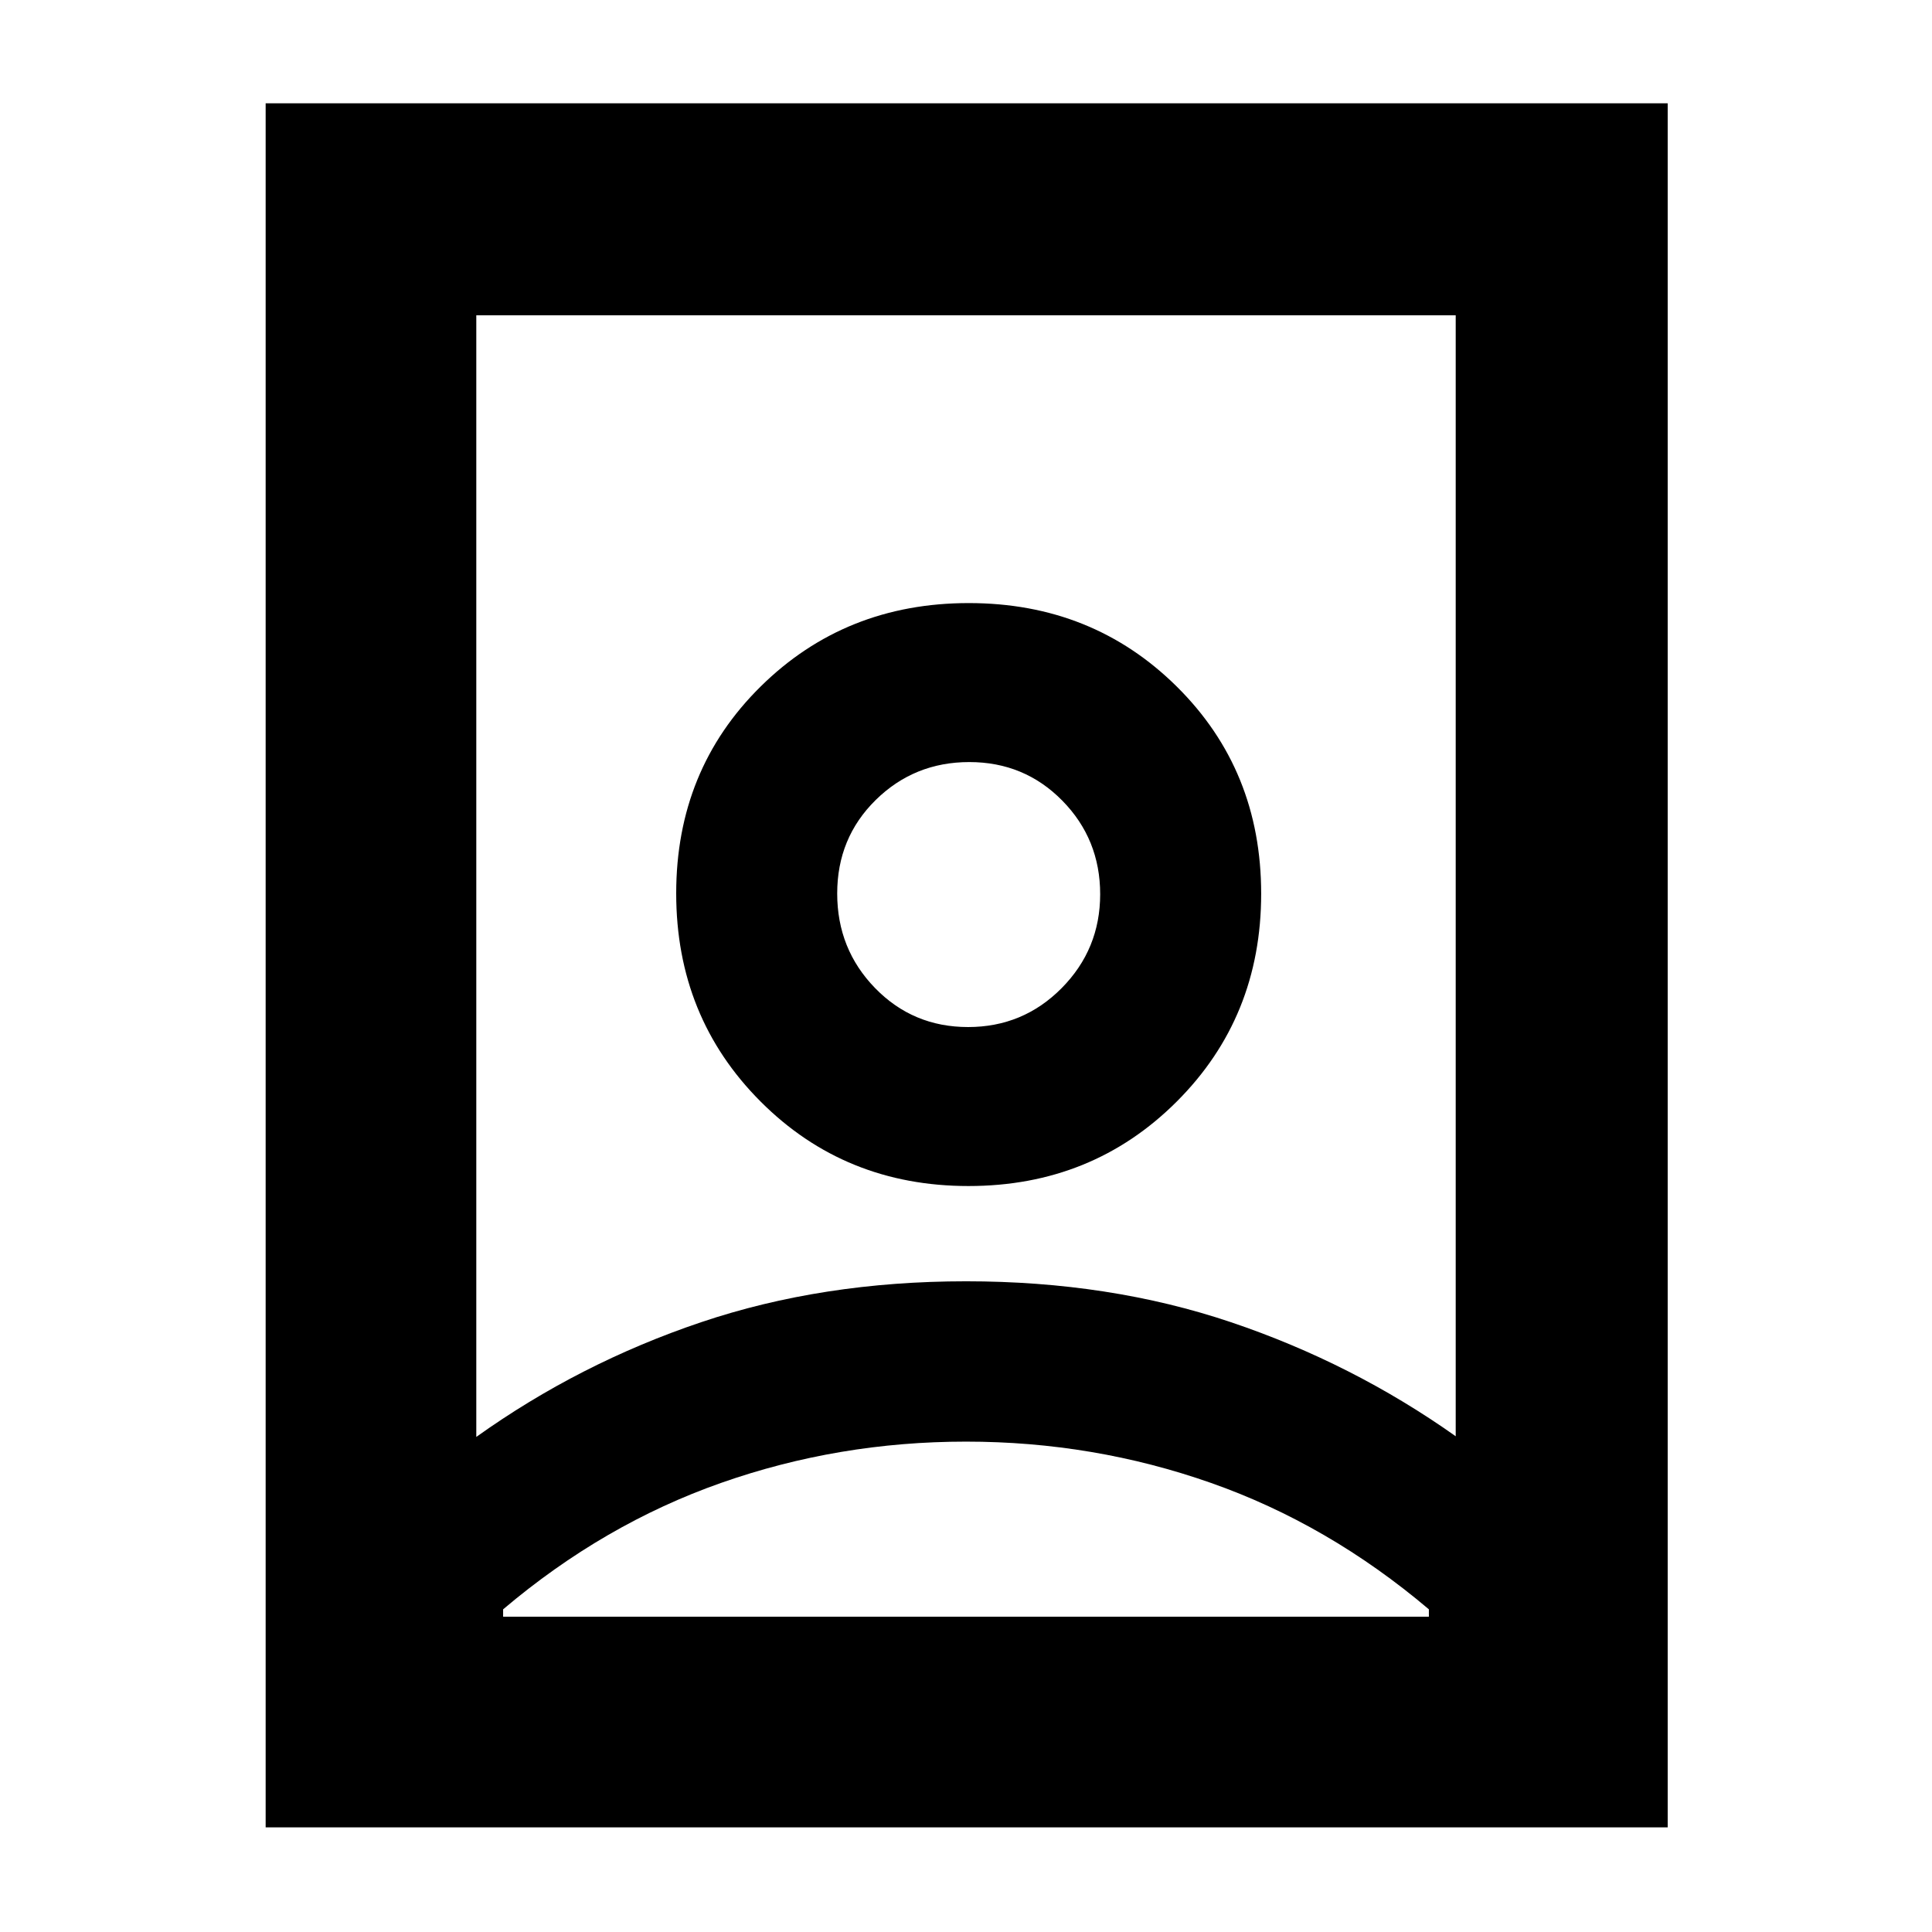<svg xmlns="http://www.w3.org/2000/svg" height="40" viewBox="0 -960 960 960" width="40"><path d="M480-243.667q-63.334 0-121.667 20.5-58.334 20.501-108.334 62.834v3.667h460.002v-3.667q-50-42.333-108.334-62.834-58.333-20.5-121.667-20.5Zm0-79.666q71.333 0 131.667 20.334Q672-282.666 723.334-246.333v-557.001H236.666v557.335q51.263-36.617 111.632-56.975Q408.667-323.333 480-323.333Zm1.02-126.333q-27.353 0-46.187-19.353-18.833-19.353-18.833-47 0-27.648 19.147-46.481 19.147-18.833 46.5-18.833t46.187 19.147q18.833 19.147 18.833 46.5t-19.147 46.687q-19.147 19.333-46.5 19.333ZM132-52v-856.667h696.667V-52H132Zm349.253-318.666q61.414 0 103.414-41.92 42-41.919 42-103.333t-41.92-102.914q-41.919-41.5-103.333-41.5T378-618.914q-42 41.419-42 102.834 0 61.414 41.919 103.414t103.334 42ZM480-516Z"/></svg>